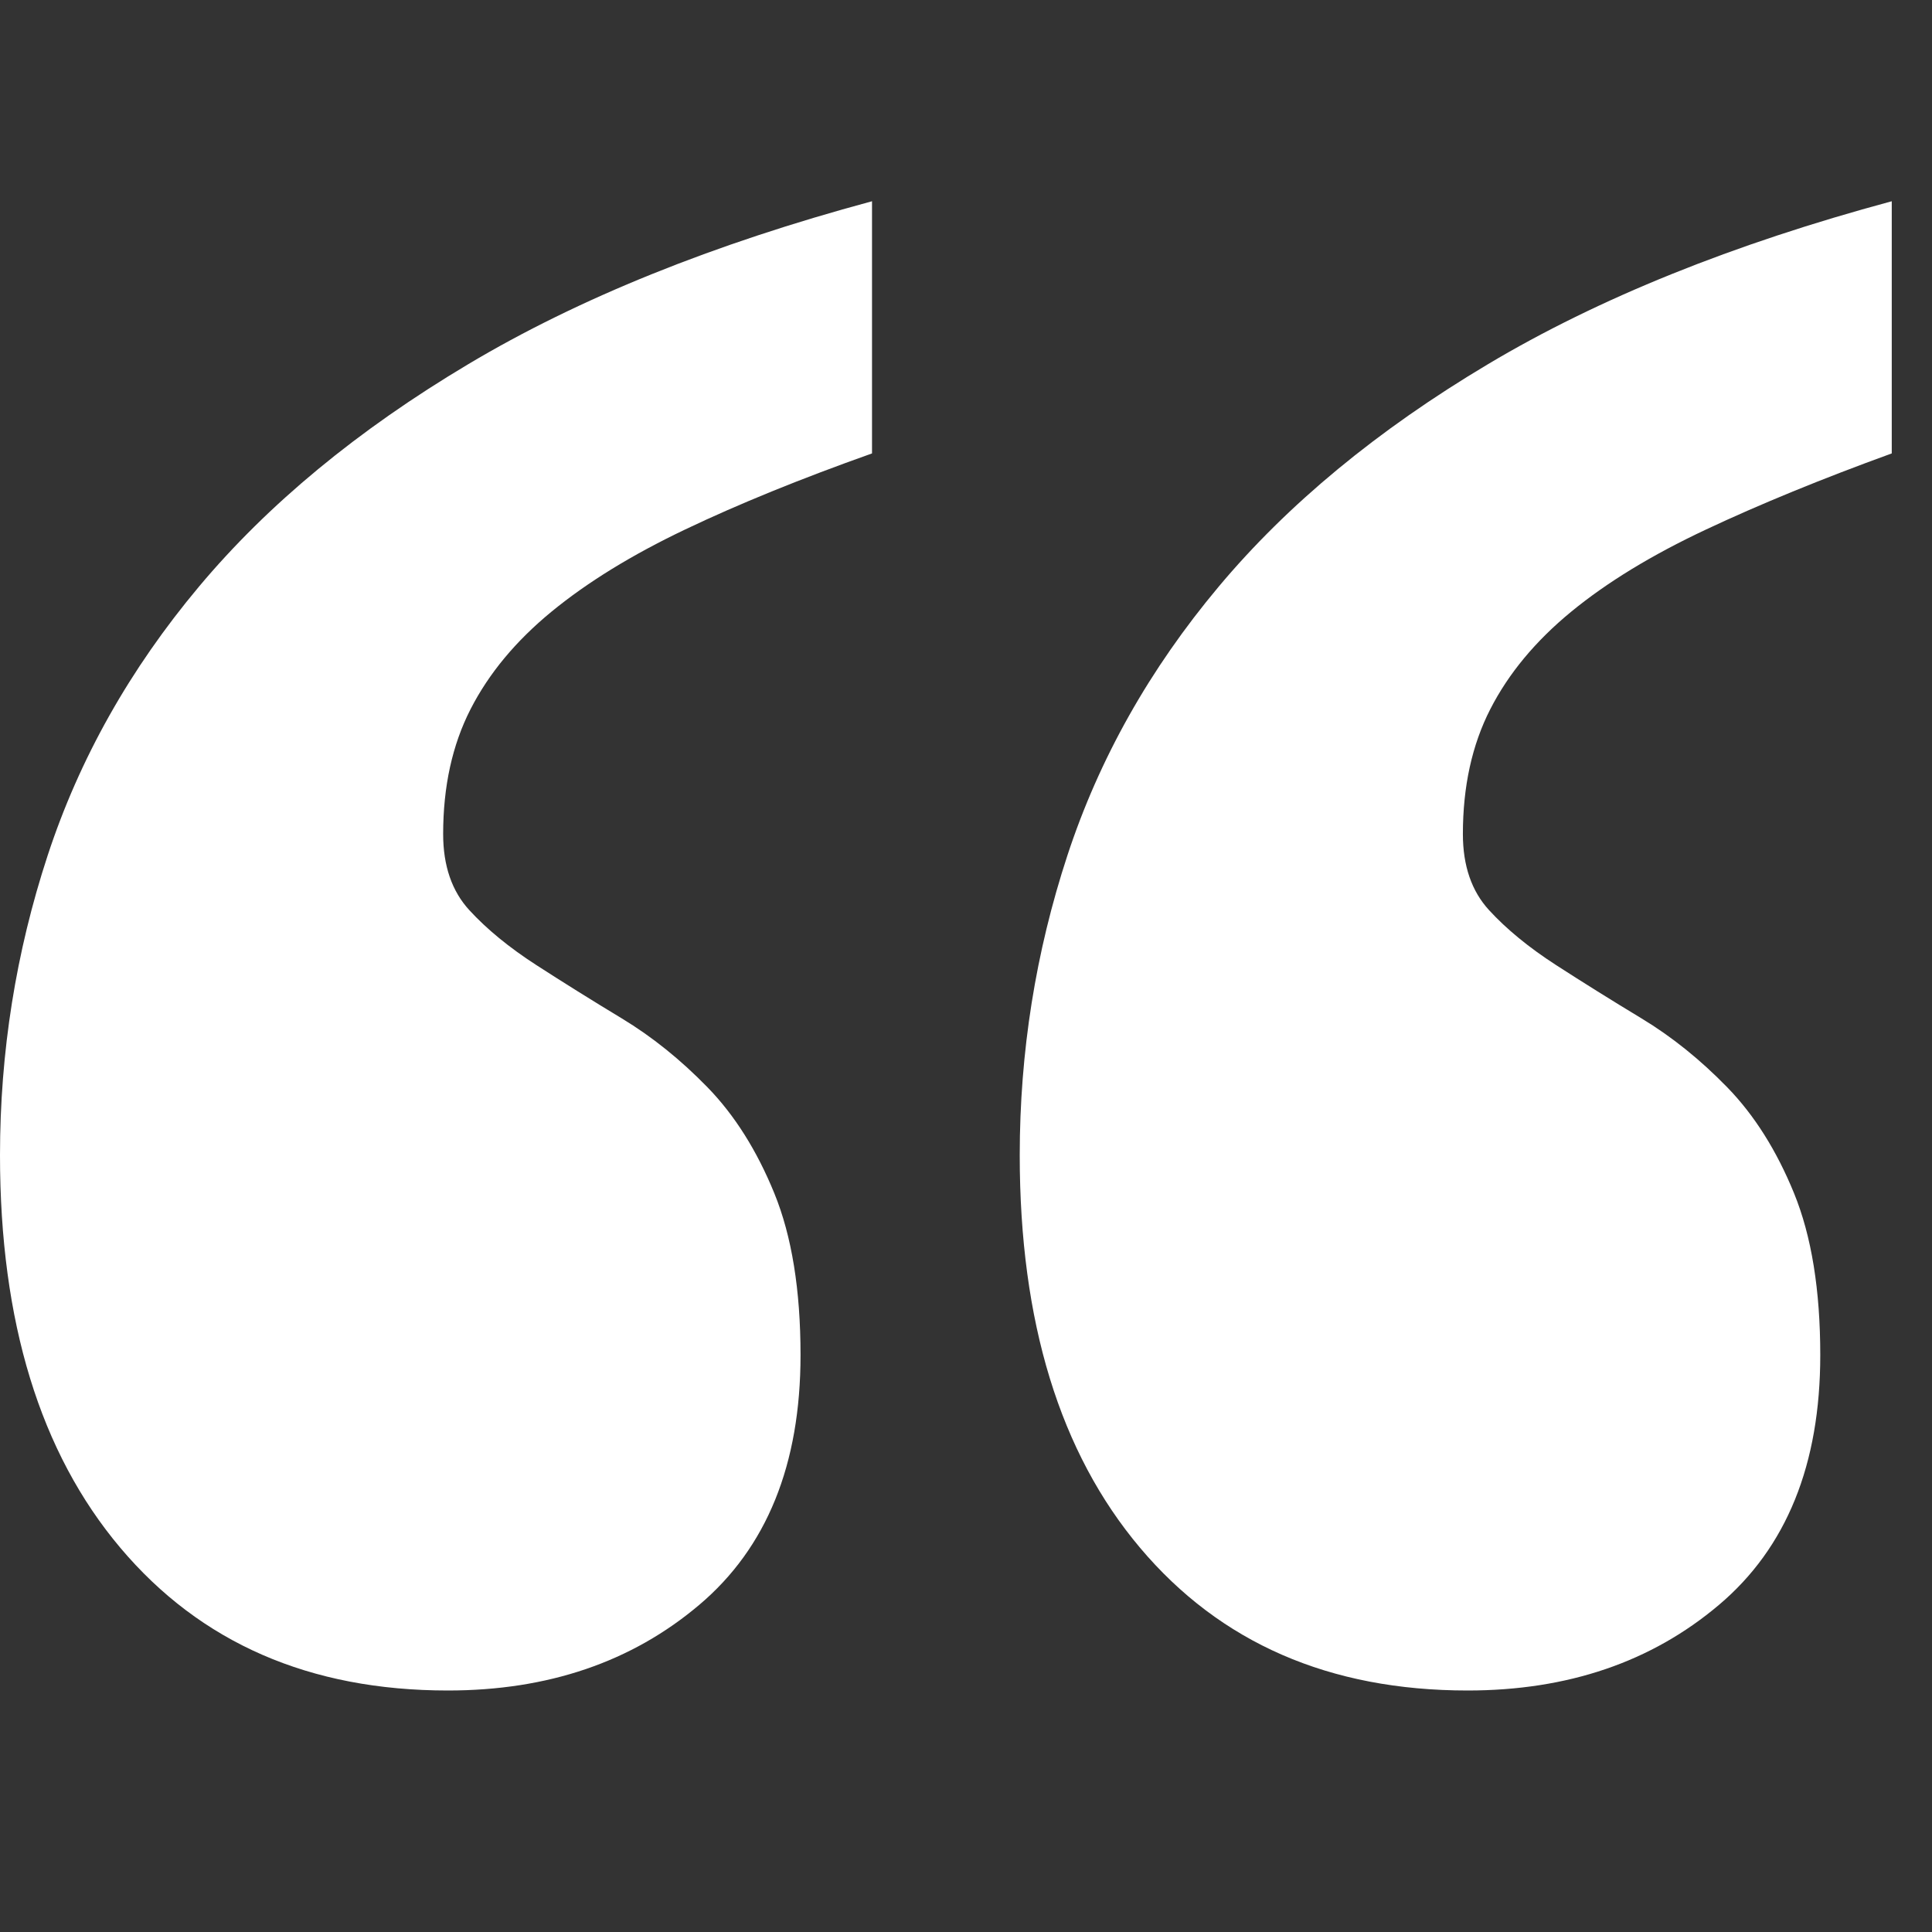 <?xml version="1.0" encoding="UTF-8"?>
<svg width="48px" height="48px" viewBox="0 0 48 48" version="1.1" xmlns="http://www.w3.org/2000/svg" xmlns:xlink="http://www.w3.org/1999/xlink">
    <rect x="0" y="0" width="48" height="48" fill="#333333" stroke="none"/>
    <!-- Generator: Sketch 52.4 (67378) - http://www.bohemiancoding.com/sketch -->
    <title>quote-icon-white</title>
    <desc>Created with Sketch.</desc>
    <g id="quote-icon" stroke="none" stroke-width="1" fill="none" fill-rule="evenodd">
        <path d="M25.335,28.701 C25.335,26.14 25.73,23.658 26.519,21.254 C27.308,18.85 28.561,16.624 30.278,14.575 C31.994,12.526 34.224,10.684 36.967,9.049 C39.709,7.413 43.054,6.064 47,5 L47,11.265 C45.264,11.896 43.725,12.526 42.383,13.157 C41.041,13.787 39.926,14.467 39.038,15.196 C38.15,15.925 37.48,16.732 37.026,17.619 C36.572,18.506 36.345,19.54 36.345,20.722 C36.345,21.51 36.562,22.141 36.996,22.613 C37.43,23.086 37.983,23.539 38.654,23.973 C39.325,24.406 40.035,24.85 40.785,25.303 C41.534,25.756 42.245,26.327 42.916,27.017 C43.586,27.706 44.139,28.583 44.573,29.647 C45.007,30.711 45.224,32.051 45.224,33.666 C45.224,36.385 44.386,38.454 42.708,39.872 C41.031,41.291 38.95,42 36.463,42 C33.03,42 30.317,40.818 28.324,38.454 C26.331,36.089 25.335,32.839 25.335,28.701 Z M0,28.701 C0,26.14 0.395,23.658 1.184,21.254 C1.973,18.85 3.226,16.624 4.943,14.575 C6.659,12.526 8.889,10.684 11.632,9.049 C14.374,7.413 17.719,6.064 21.665,5 L21.665,11.265 C19.889,11.896 18.34,12.526 17.018,13.157 C15.696,13.787 14.591,14.467 13.703,15.196 C12.815,15.925 12.145,16.732 11.691,17.619 C11.237,18.506 11.01,19.54 11.01,20.722 C11.01,21.51 11.227,22.141 11.661,22.613 C12.095,23.086 12.648,23.539 13.319,23.973 C13.99,24.406 14.7,24.85 15.45,25.303 C16.199,25.756 16.91,26.327 17.581,27.017 C18.251,27.706 18.804,28.583 19.238,29.647 C19.672,30.711 19.889,32.051 19.889,33.666 C19.889,36.385 19.051,38.454 17.373,39.872 C15.696,41.291 13.615,42 11.128,42 C7.695,42 4.982,40.818 2.989,38.454 C0.996,36.089 0,32.839 0,28.701 Z" id="icon" fill="#FFFFFF"></path>
    </g>
</svg>